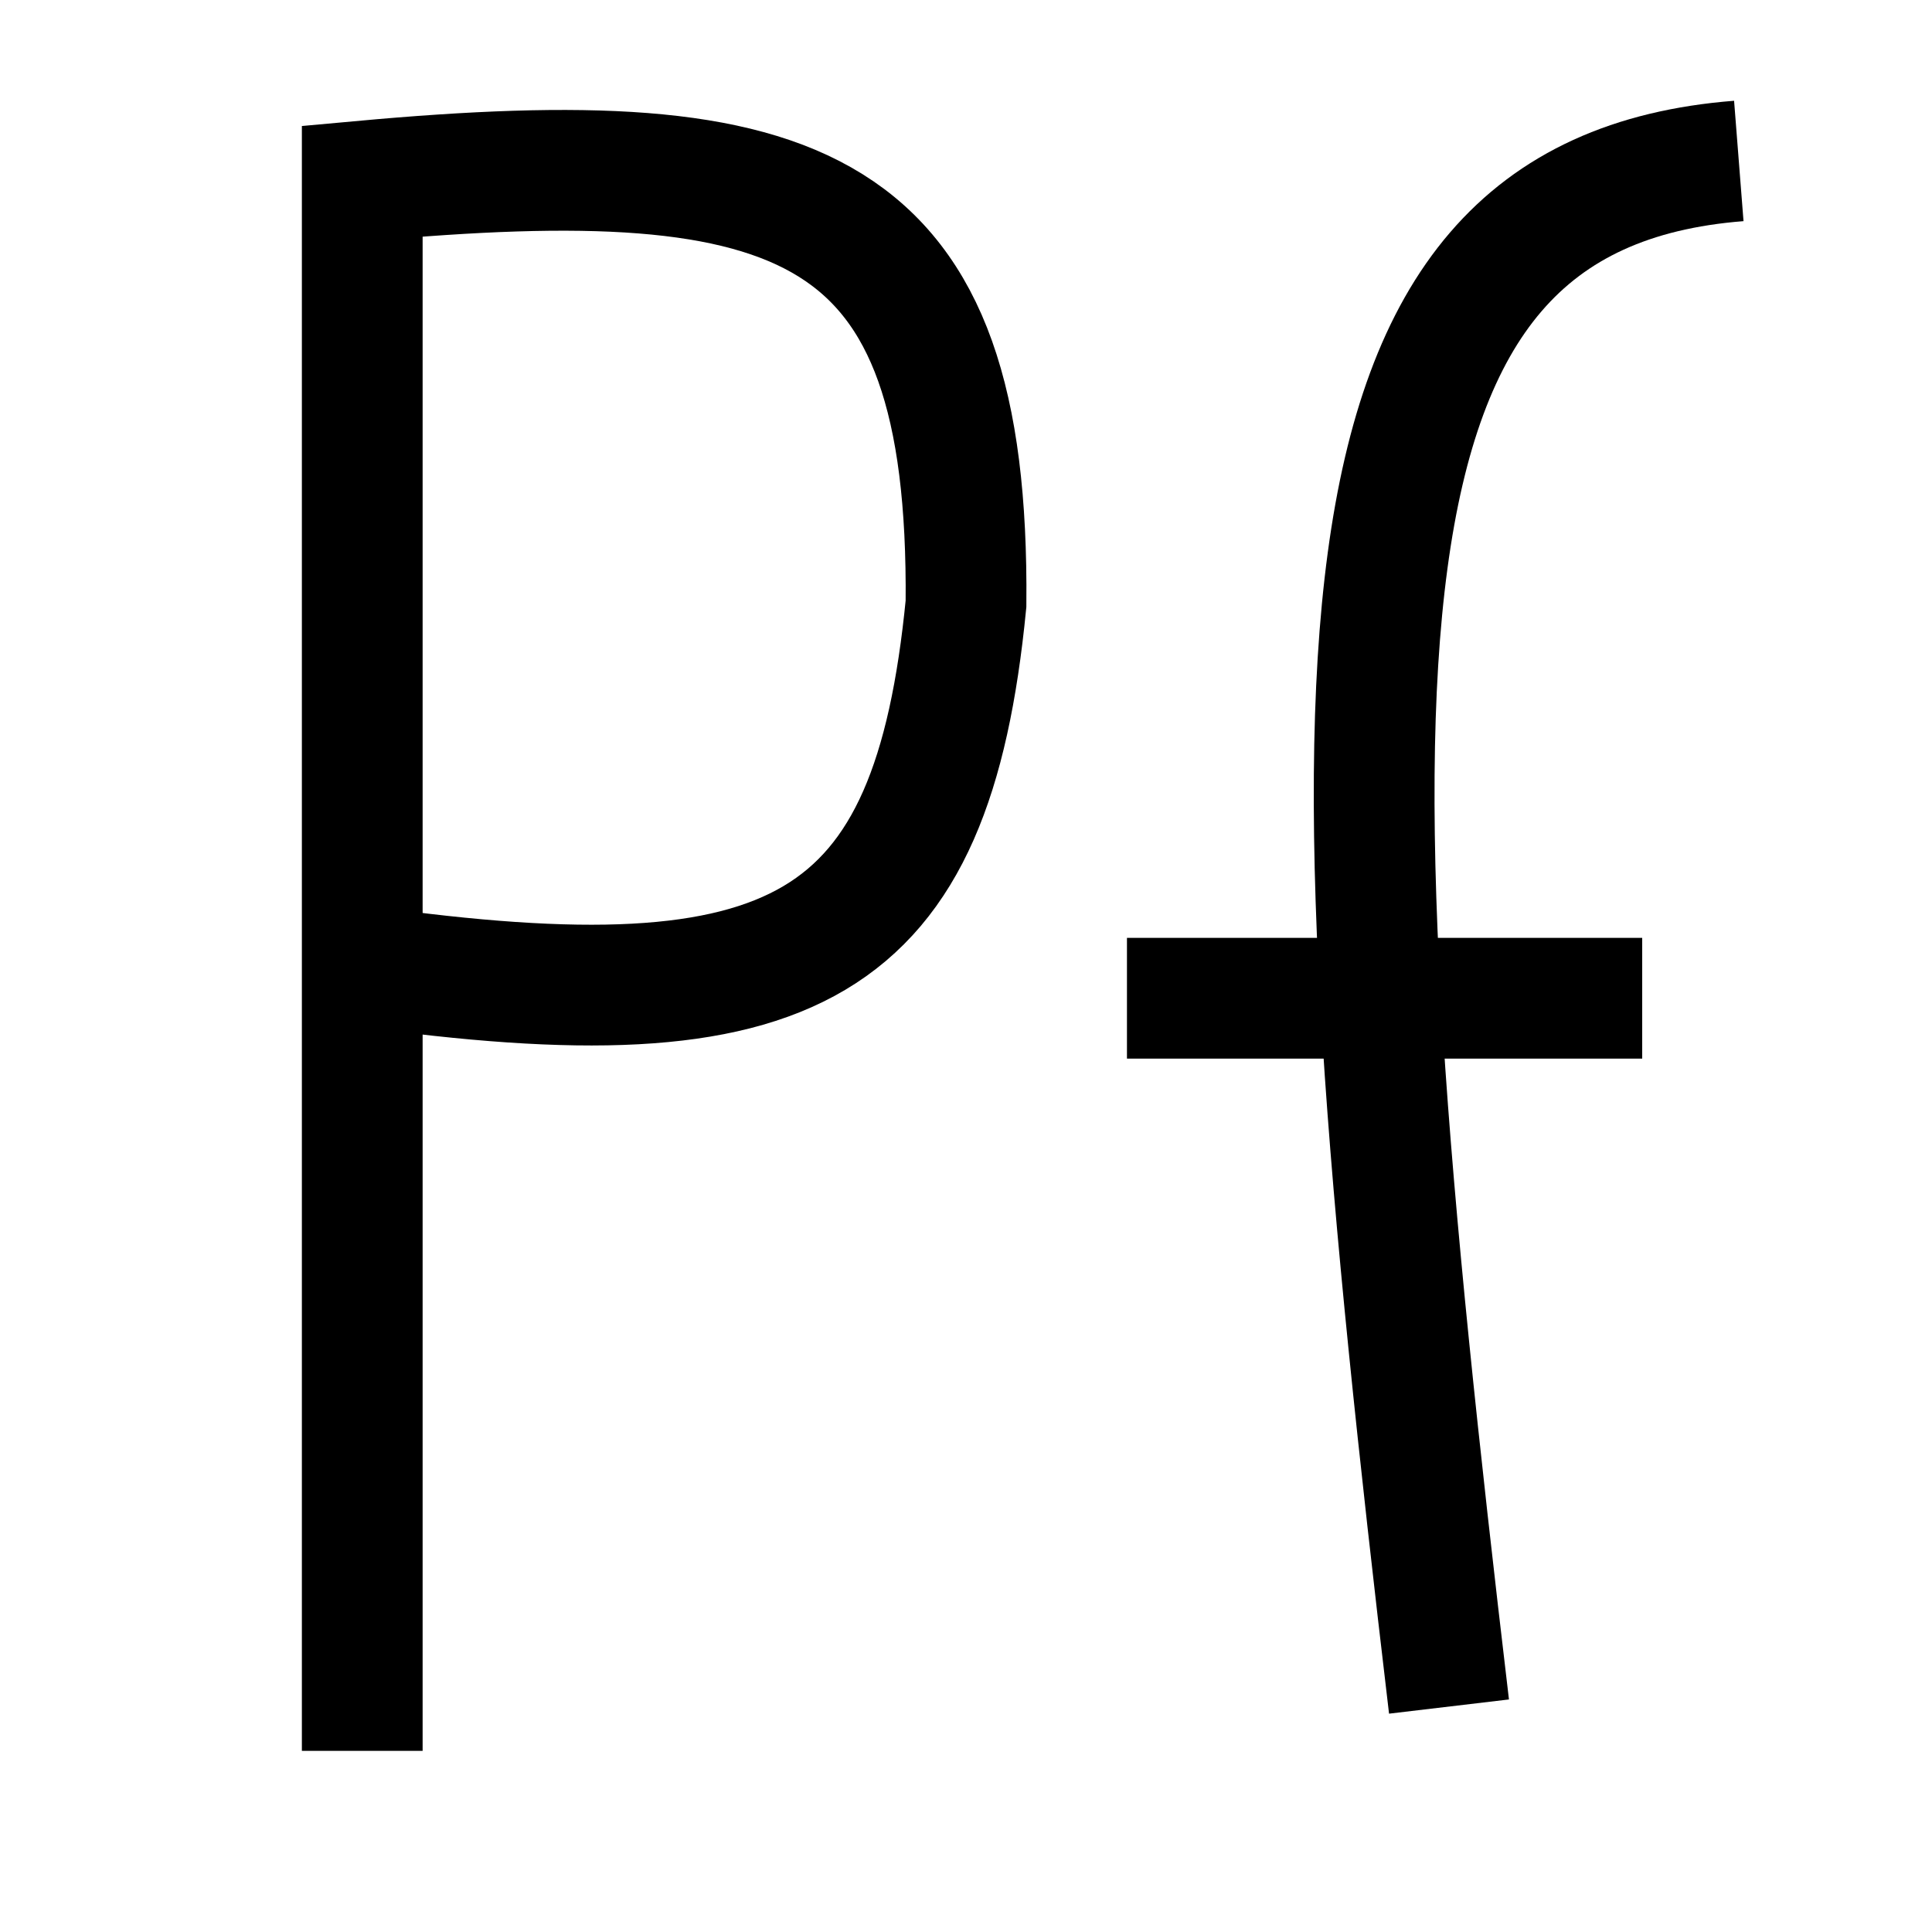 <svg width="16" height="16" viewBox="0 0 16 16" fill="none" xmlns="http://www.w3.org/2000/svg">
<rect width="16" height="16" fill="white"/>
<path d="M12 14.133C10.991 5.615 10.853 1.611 14.4 1.333" stroke="black"/>
<path d="M9.333 8.267H13.6" stroke="black"/>
<path d="M3 14.5V8M3 8V1.5C6.648 1.167 8.03 1.645 8 5C7.719 7.874 6.6 8.506 3 8Z" stroke="black"/>
</svg>
